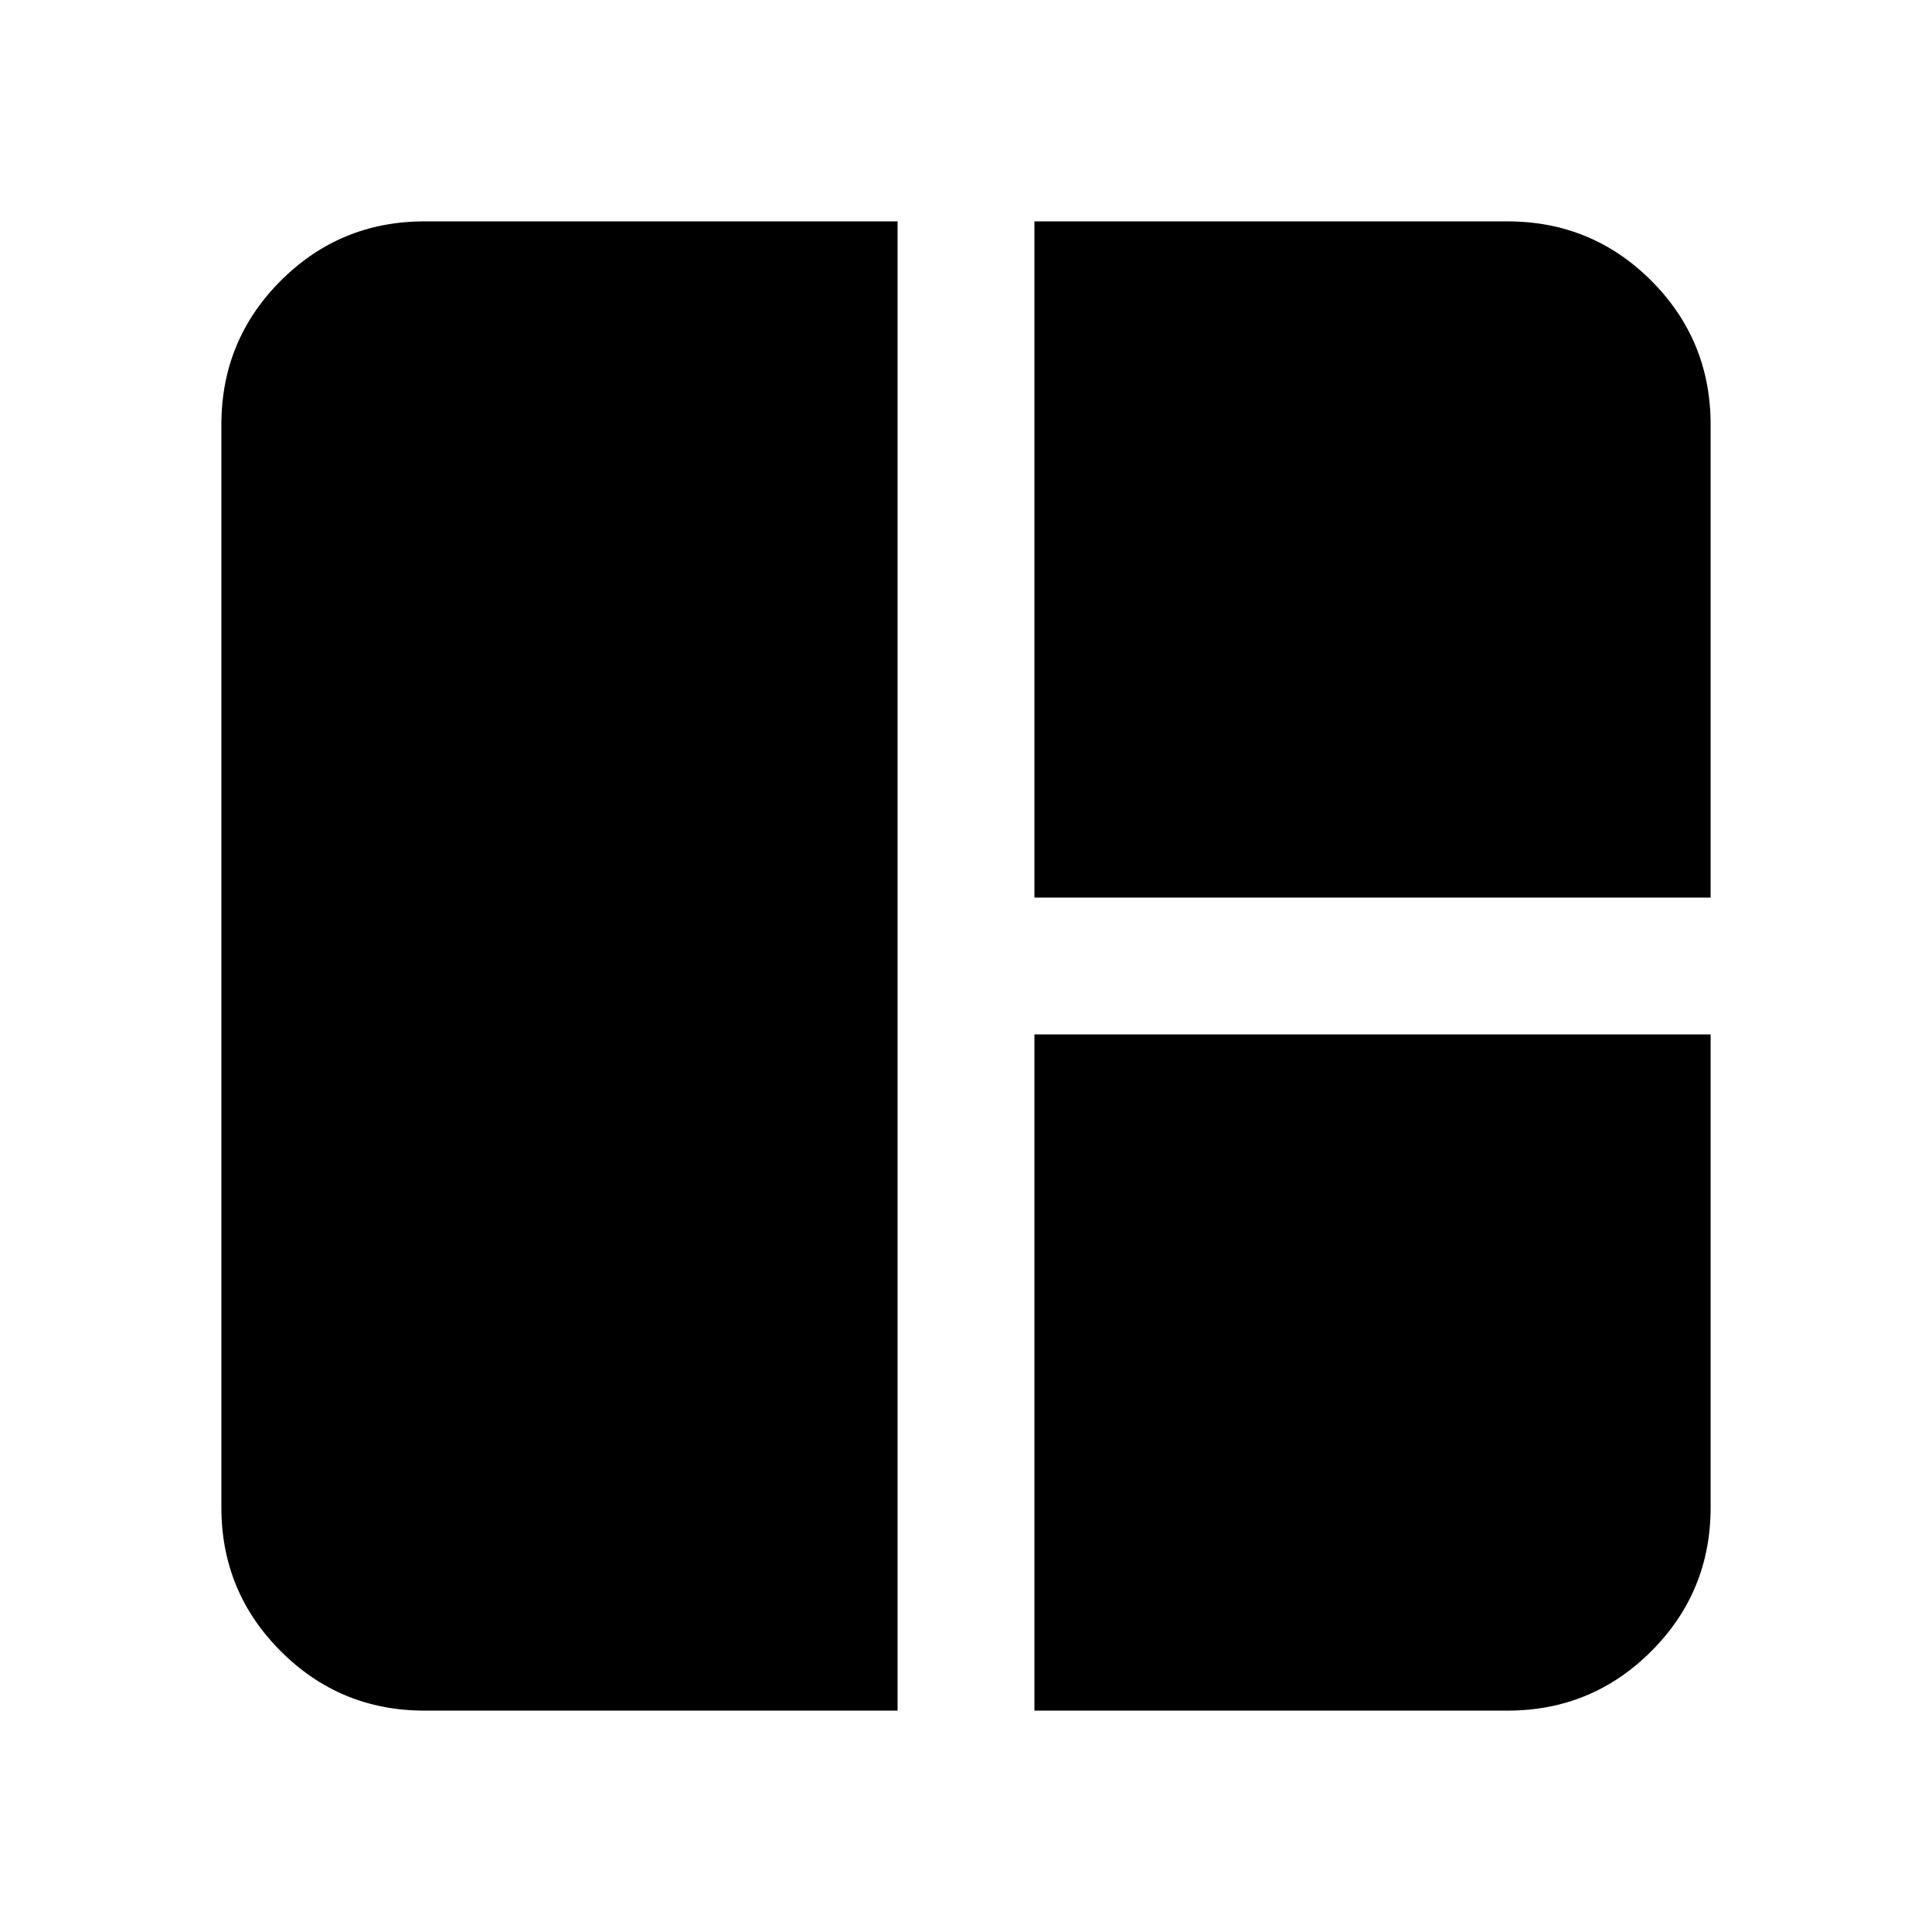 <svg xmlns="http://www.w3.org/2000/svg" height="24" width="24"><path d="M11.15 21.25H5.275Q4.225 21.25 3.488 20.512Q2.75 19.775 2.75 18.725V5.275Q2.75 4.225 3.488 3.487Q4.225 2.75 5.275 2.75H11.15ZM12.85 11.15V2.75H18.725Q19.775 2.75 20.513 3.487Q21.25 4.225 21.25 5.275V11.15ZM12.85 21.25V12.85H21.25V18.725Q21.25 19.775 20.513 20.512Q19.775 21.25 18.725 21.25Z"/></svg>